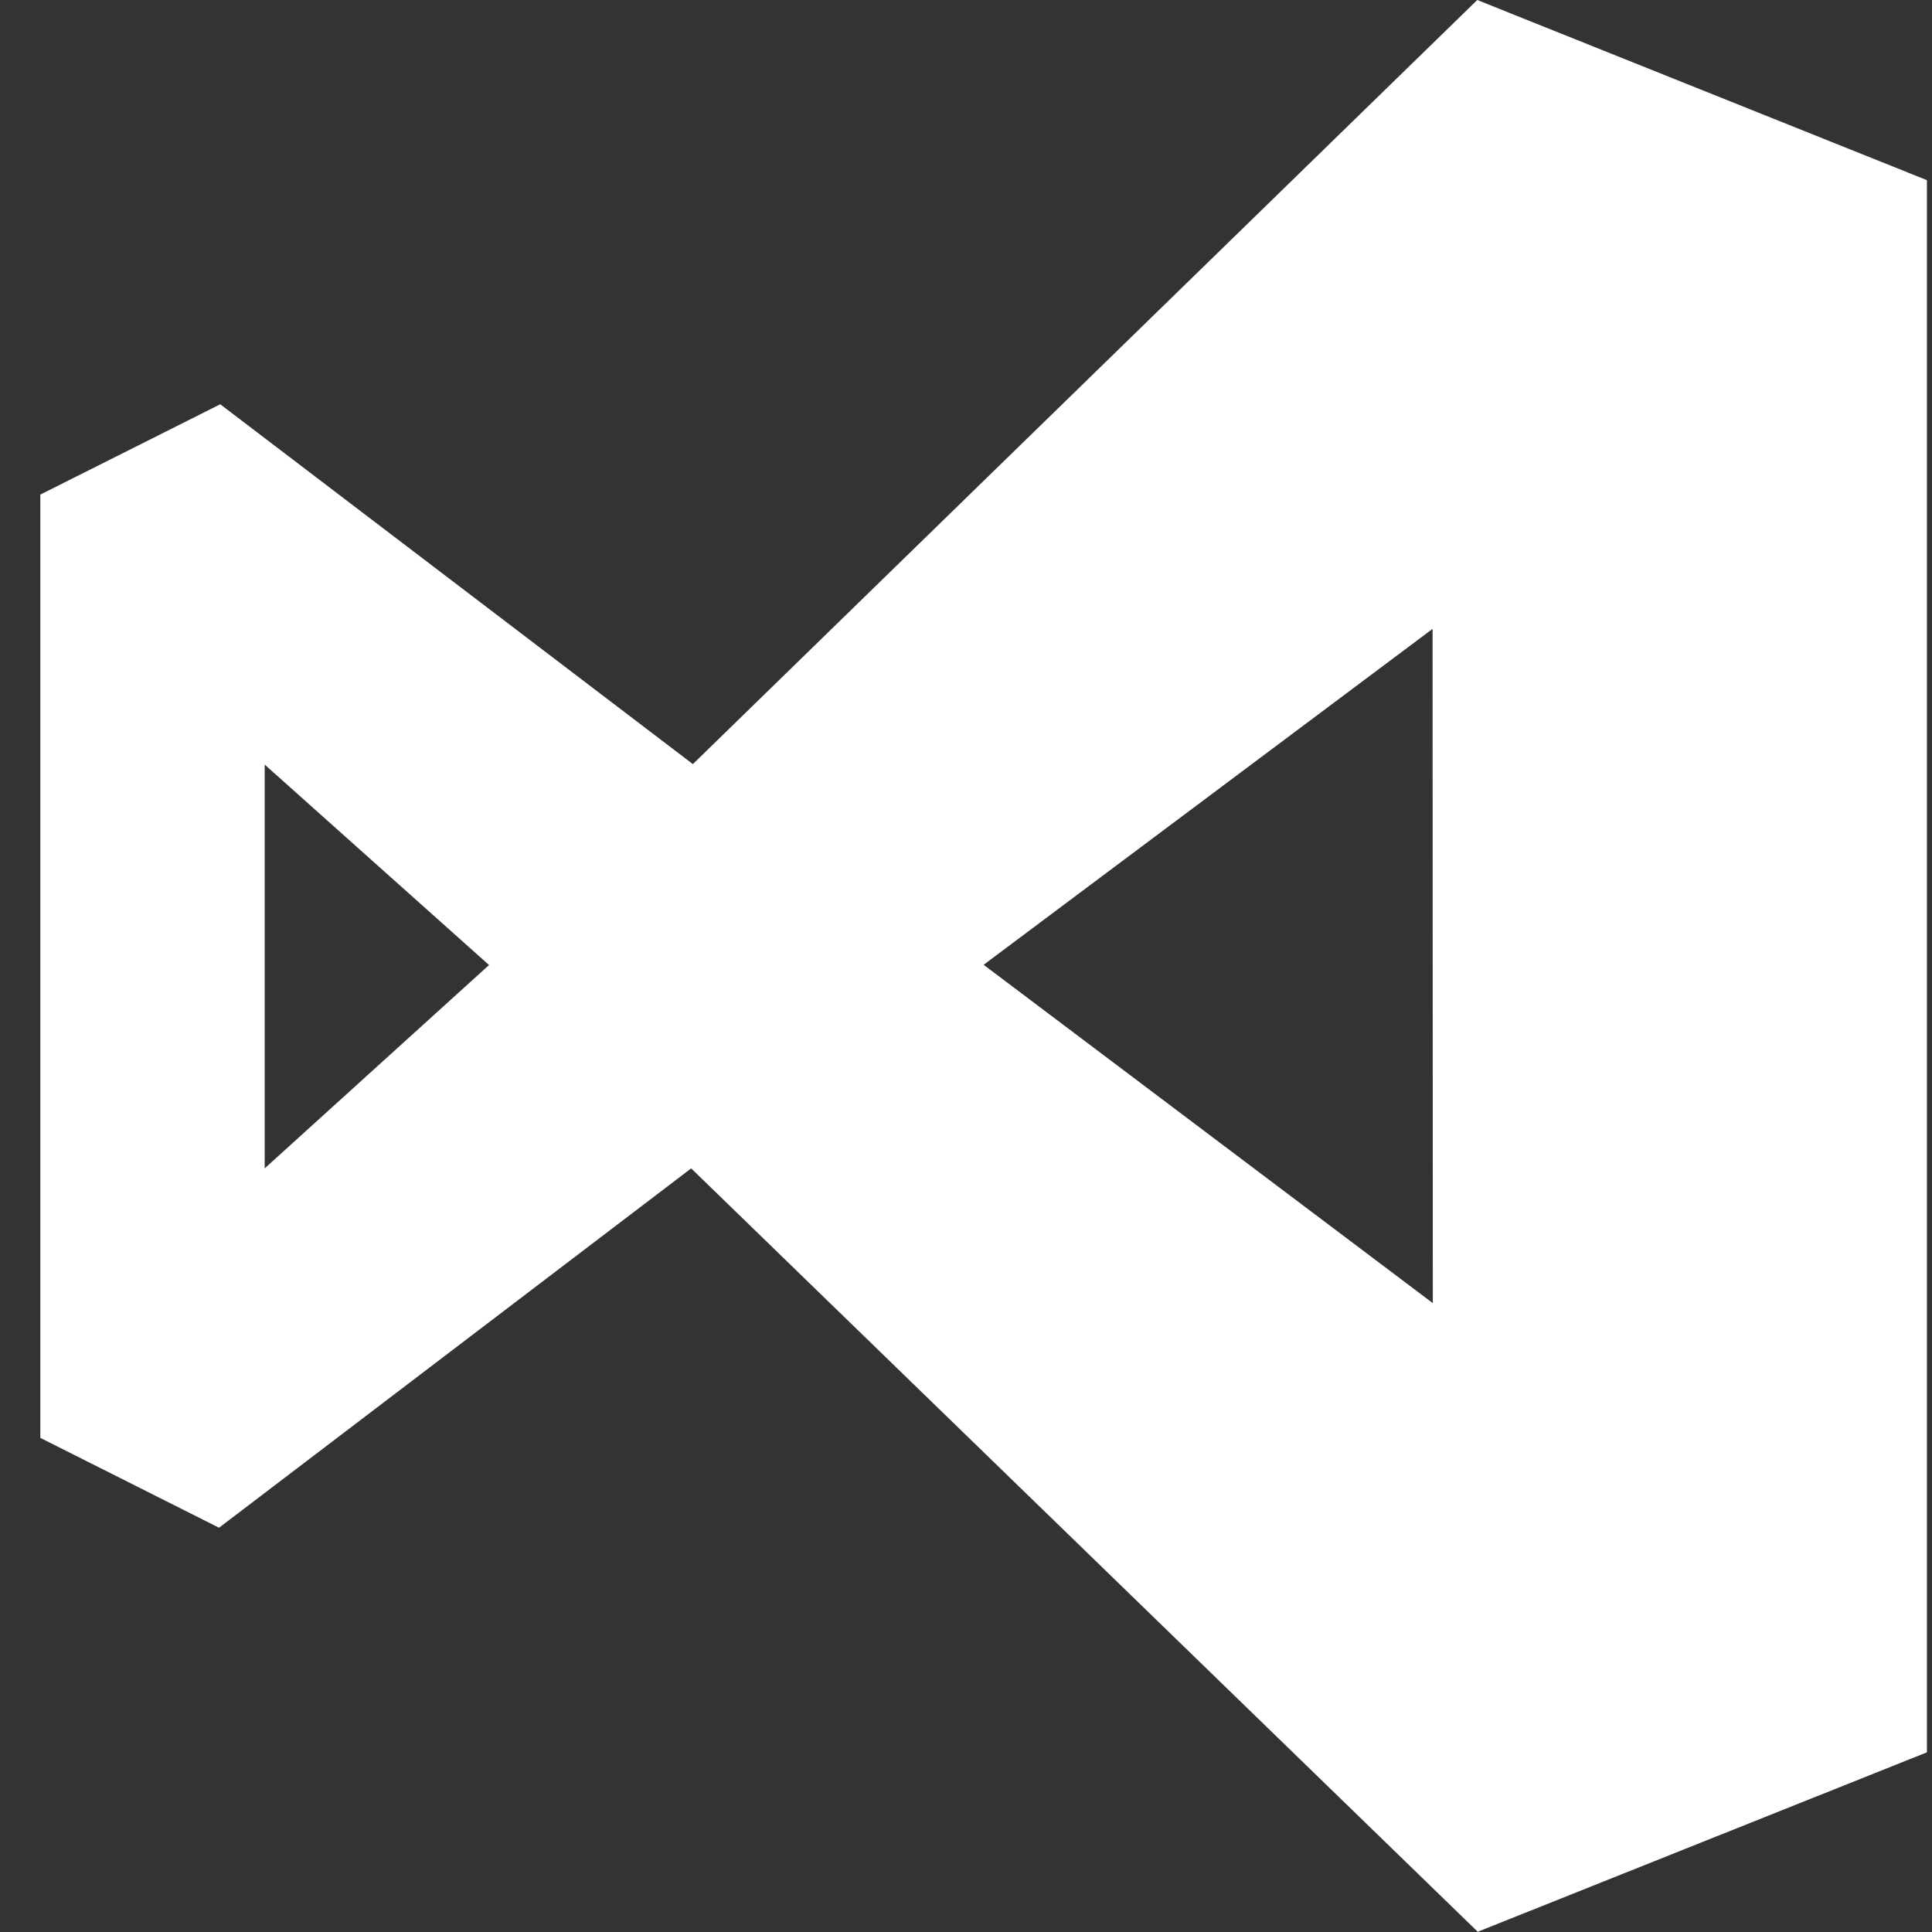 <?xml version="1.0" encoding="utf-8"?>
<!-- Generator: Adobe Illustrator 25.2.3, SVG Export Plug-In . SVG Version: 6.00 Build 0)  -->
<svg version="1.1" id="Layer_1" xmlns="http://www.w3.org/2000/svg" xmlns:xlink="http://www.w3.org/1999/xlink" x="0px" y="0px"
	 viewBox="0 0 800 800" style="enable-background:new 0 0 800 800;" xml:space="preserve">
<rect x="0" y="0" width="800" height="800" fill="#333333" stroke="none"/>
<style type="text/css">
	.st0{fill:#FFFFFF;}
</style>
<path class="st0" d="M611.9,799.9L286.2,483.8L90.7,632.6l-74-37.2V204.8l74.5-37.4l195.7,149L611.7,0l186.2,74.6v651L611.9,799.9
	L611.9,799.9z M593.2,260.4L407.3,399.5l186,140.1L593.2,260.4z M109.6,316.6v167.2l92.9-84.2L109.6,316.6z"/>
</svg>
